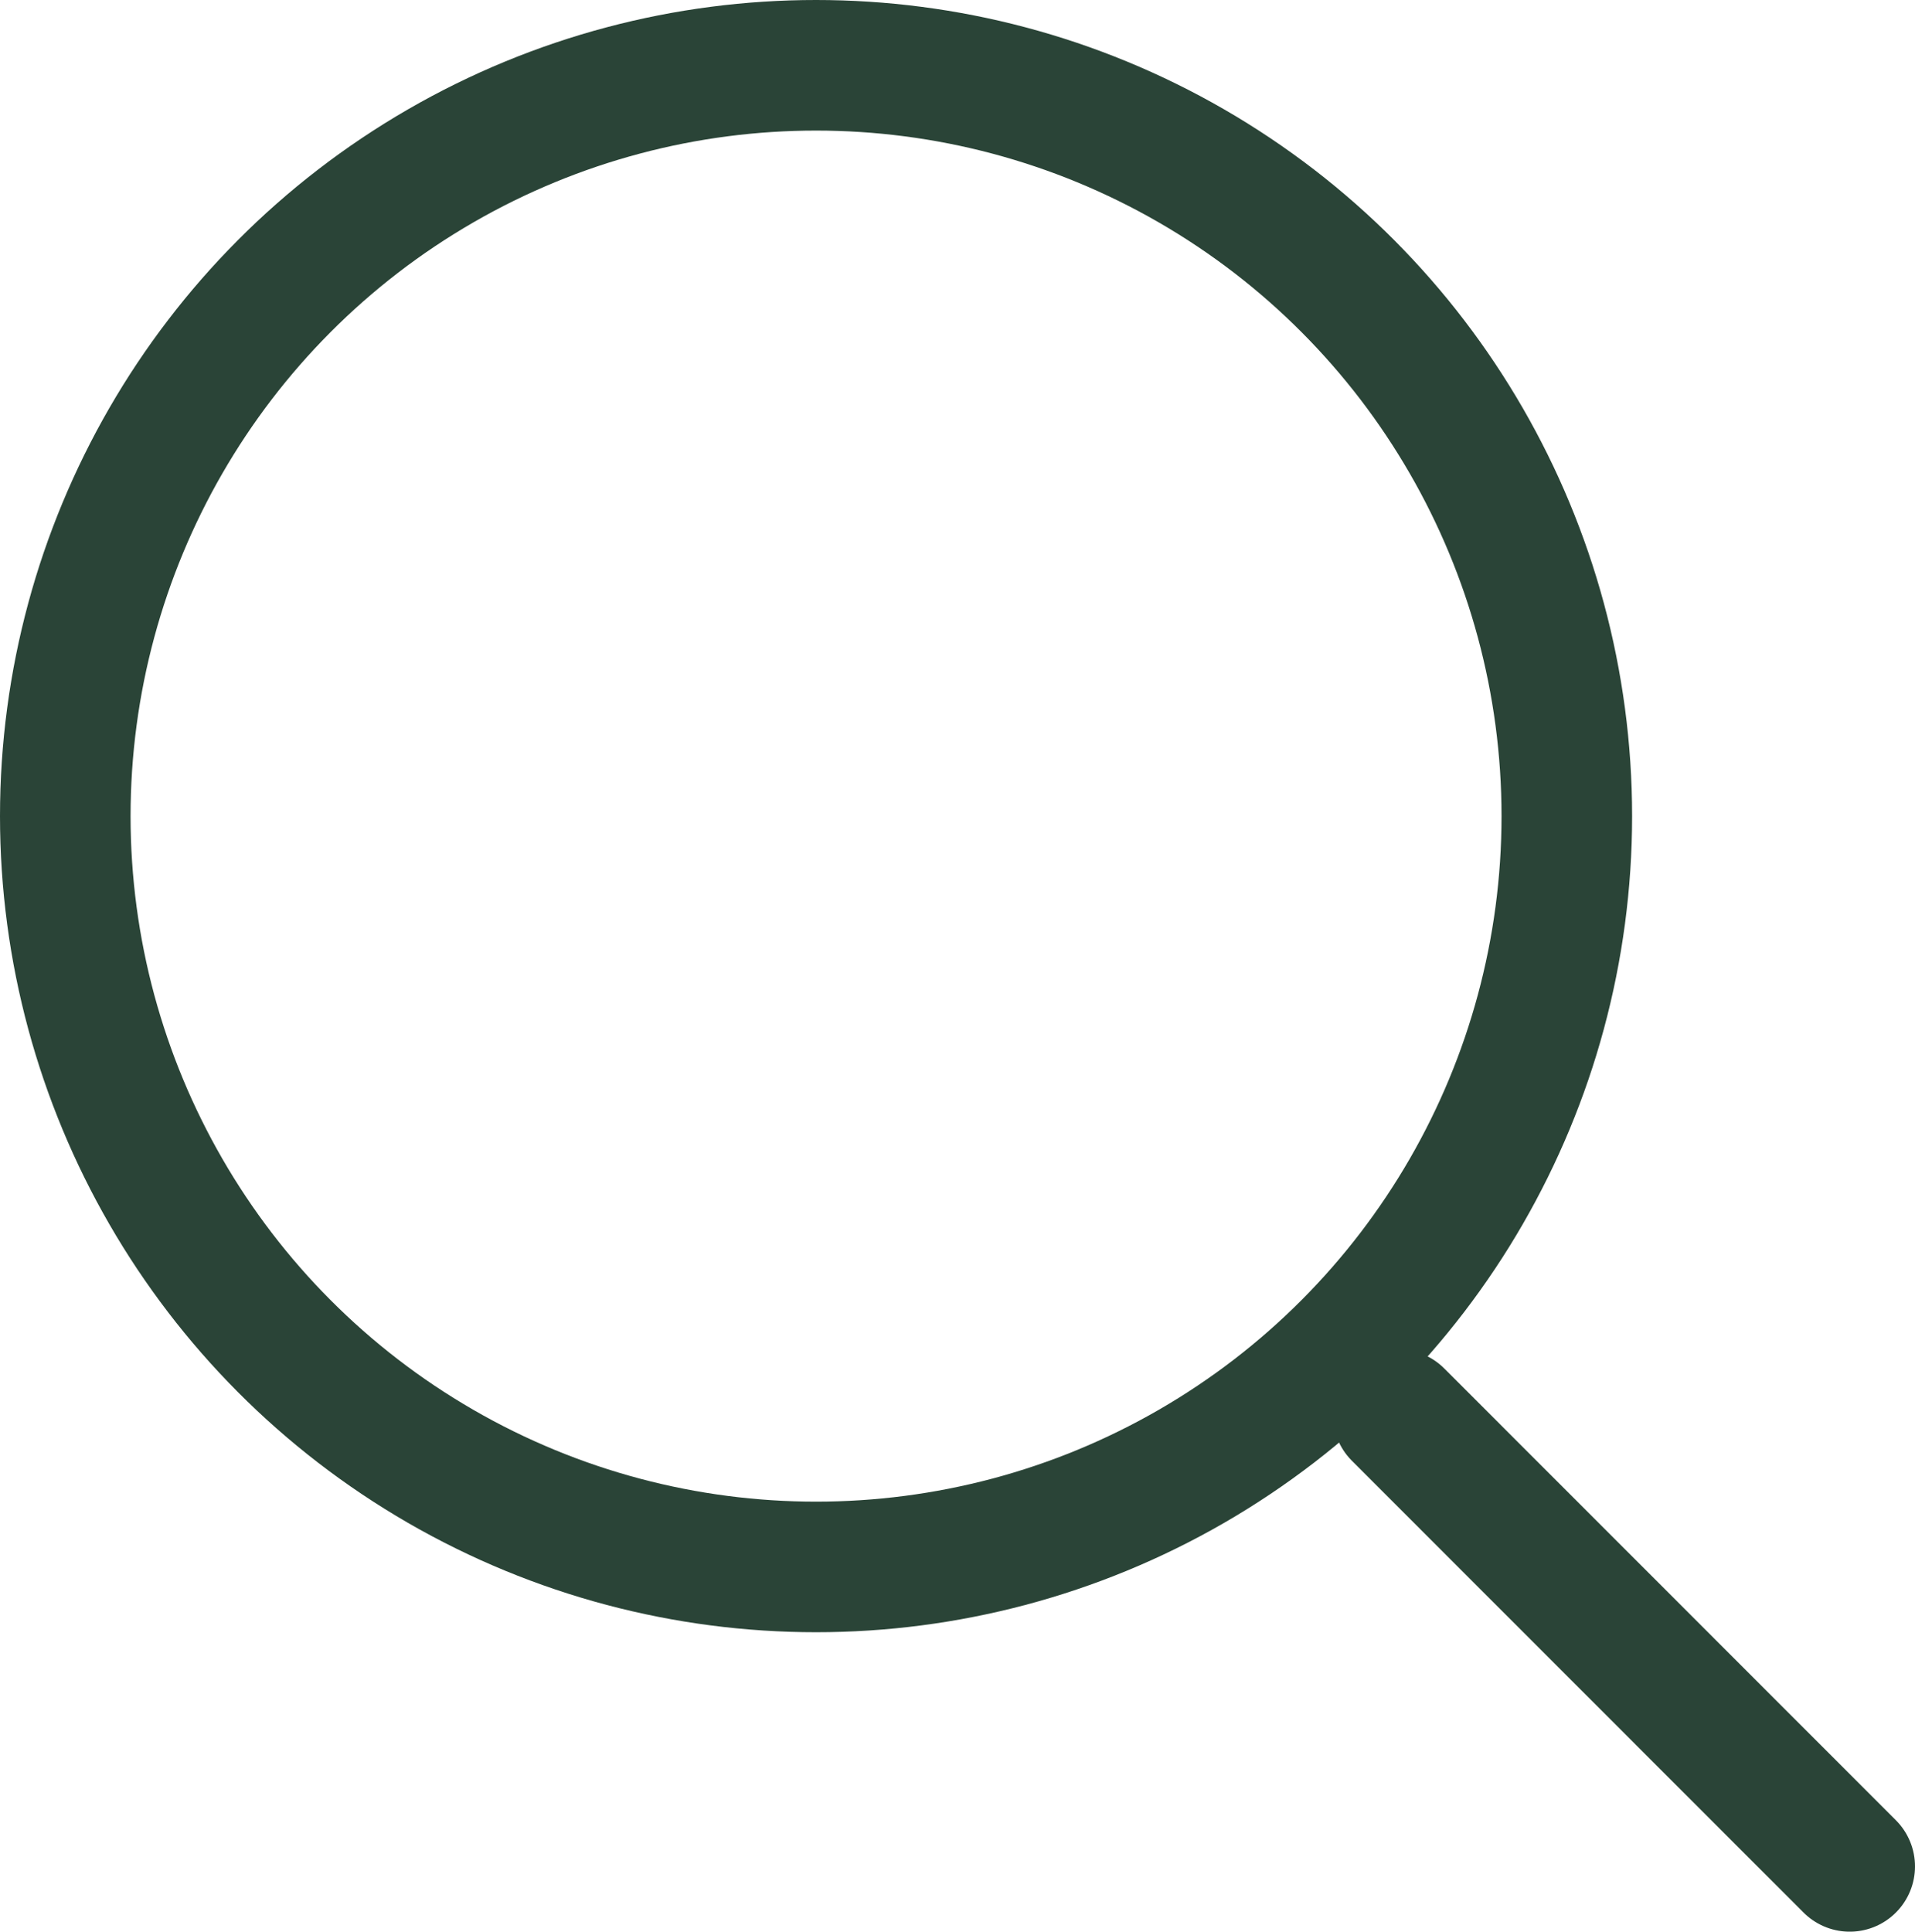 <?xml version="1.0" encoding="utf-8"?>
<!-- Generator: Adobe Illustrator 25.4.1, SVG Export Plug-In . SVG Version: 6.00 Build 0)  -->
<svg version="1.1" id="Layer_1" xmlns="http://www.w3.org/2000/svg" xmlns:xlink="http://www.w3.org/1999/xlink" x="0px" y="0px"
	 viewBox="0 0 17.6 17.752" style="enable-background:new 0 0 17.6 17.752;" xml:space="preserve">
<style type="text/css">
	.st0{fill:none;stroke:#2A4437;stroke-width:1.2;}
	.st1{fill:none;stroke:#2A4437;stroke-width:1.2;stroke-linecap:round;}
</style>
<circle class="st0" cx="7.5" cy="7.5" r="6.9"/>
<line class="st1" x1="12.849" y1="13" x2="17" y2="17.152"/>
</svg>
